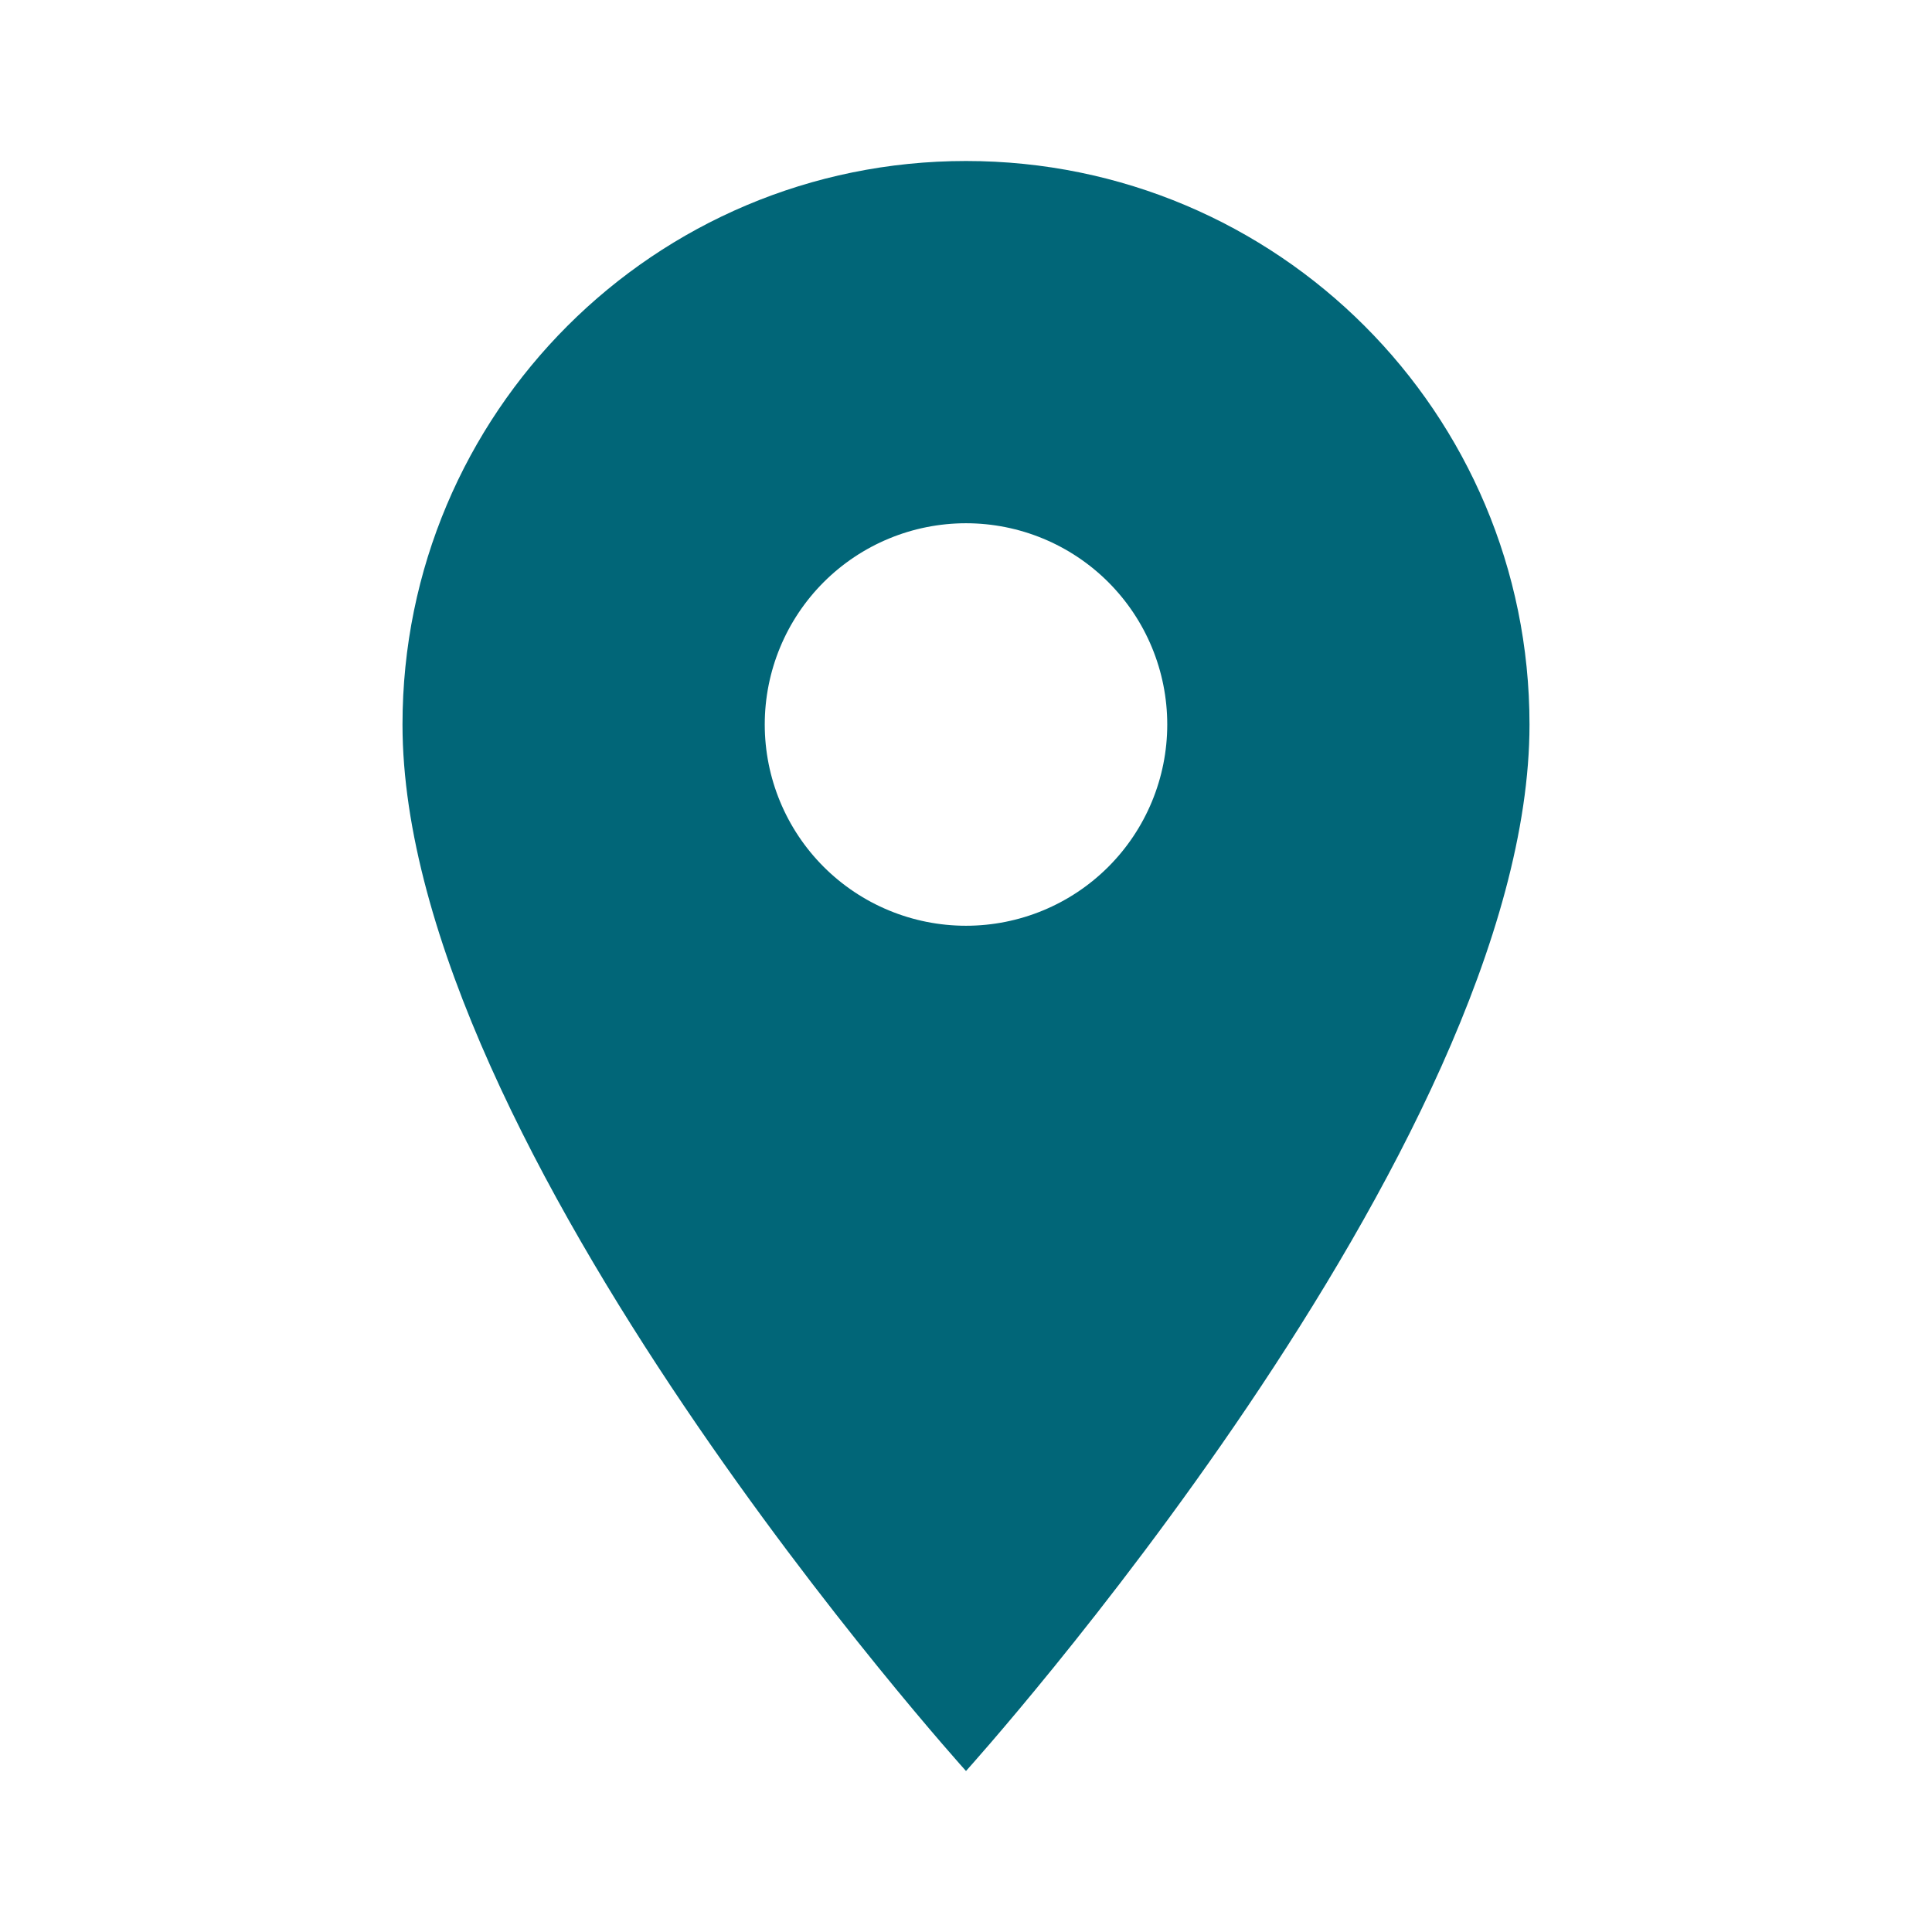 <svg width="24" height="24" viewBox="0 0 24 24" fill="none" xmlns="http://www.w3.org/2000/svg">
<path d="M12 2C8.13 2 5 5.13 5 9C5 14.25 12 22 12 22C12 22 19 14.25 19 9C19 5.13 15.87 2 12 2ZM12 11.5C11.337 11.5 10.701 11.237 10.232 10.768C9.763 10.299 9.5 9.663 9.5 9C9.5 8.337 9.763 7.701 10.232 7.232C10.701 6.763 11.337 6.5 12 6.5C12.663 6.5 13.299 6.763 13.768 7.232C14.237 7.701 14.5 8.337 14.5 9C14.5 9.663 14.237 10.299 13.768 10.768C13.299 11.237 12.663 11.5 12 11.5Z" fill="#016678"/>
</svg>
